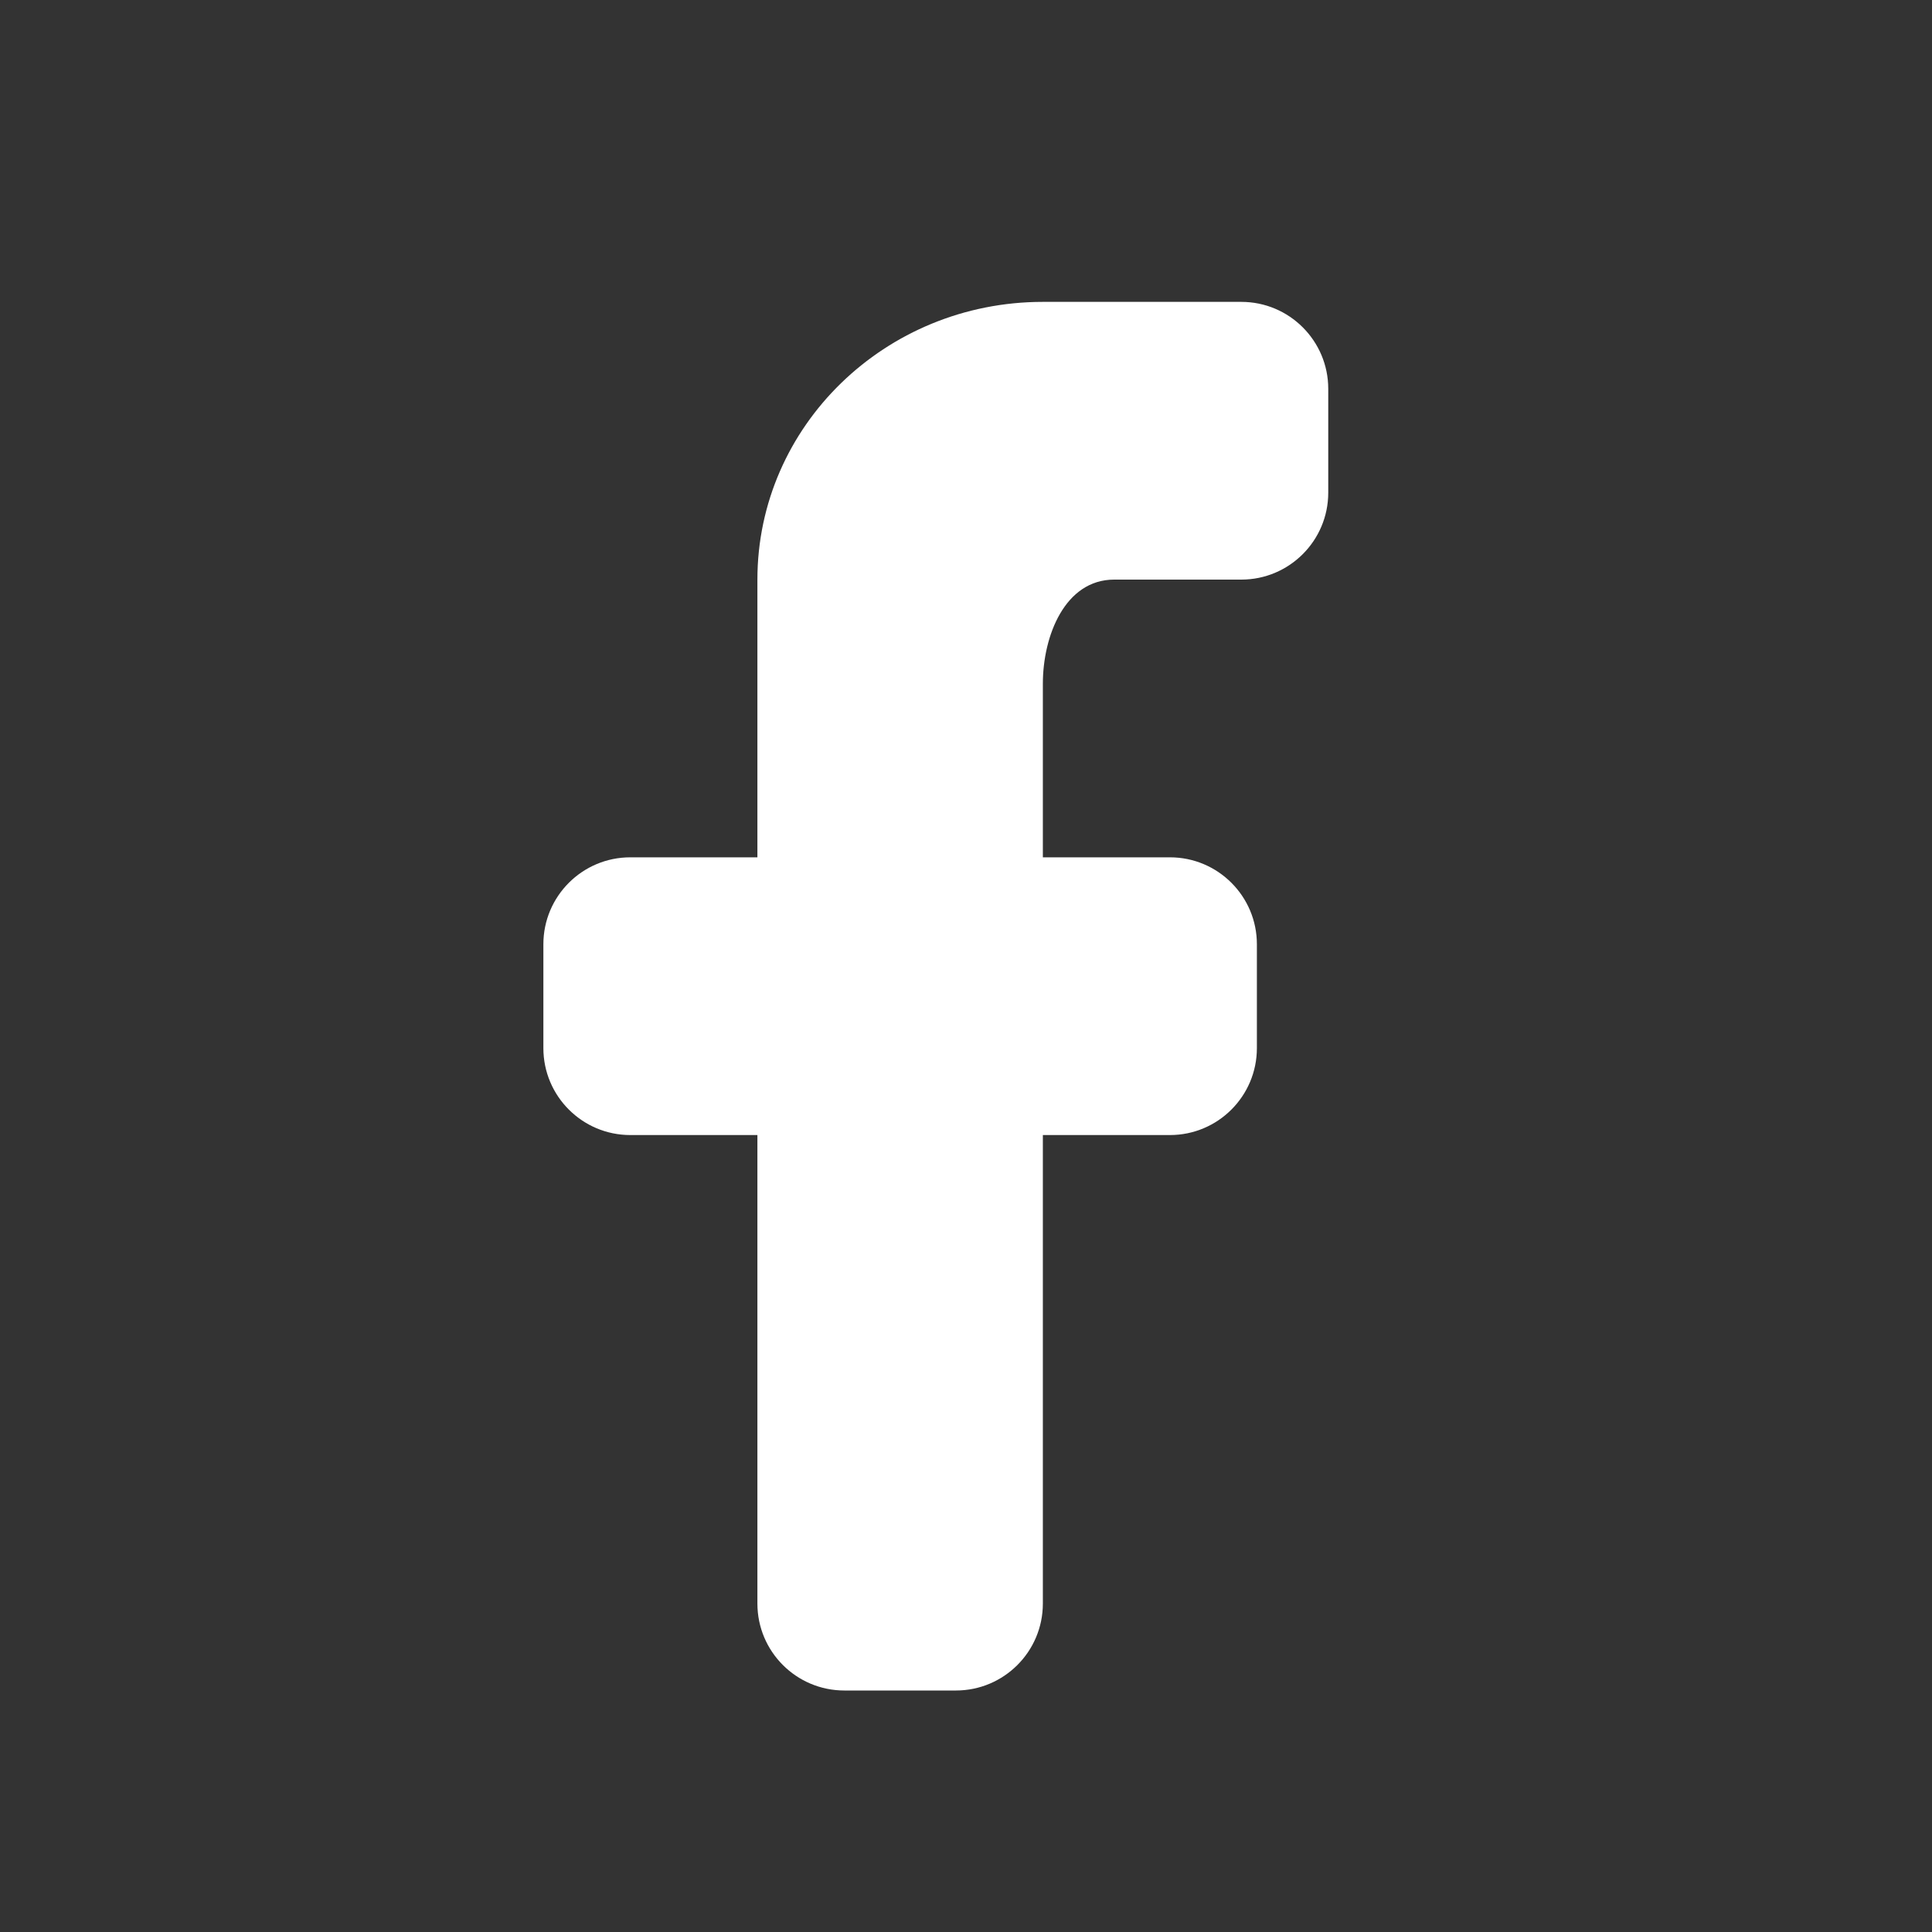 <svg xmlns="http://www.w3.org/2000/svg" xmlns:xlink="http://www.w3.org/1999/xlink" width="32" height="32" viewBox="0 0 32 32">
  <rect x="0" y="0" width="32" height="32" fill="#333333" stroke="none"/>
  <defs>
    <path id="group-4-a" d="M22,6.44 L22,8.16 C22,8.955 21.355,9.6 20.56,9.6 L18.455,9.6 L18.455,9.6 C17.639,9.6 17.273,10.531 17.273,11.325 L17.273,14.2 L19.378,14.2 C20.173,14.2 20.818,14.845 20.818,15.64 L20.818,17.36 C20.818,18.155 20.173,18.8 19.378,18.8 L17.273,18.8 L17.273,18.8 L17.273,26.56 C17.273,27.355 16.628,28 15.833,28 L13.985,28 C13.19,28 12.545,27.355 12.545,26.56 L12.545,18.8 L12.545,18.8 L10.44,18.8 C9.645,18.8 9,18.155 9,17.36 L9,15.64 C9,14.845 9.645,14.2 10.44,14.2 L12.545,14.2 L12.545,14.2 L12.545,9.6 C12.545,7.059 14.662,5 17.273,5 L20.56,5 C21.355,5 22,5.645 22,6.44 Z"/>
  </defs>
  <g fill="none" fill-rule="evenodd">
    <rect width="32" height="32" rx="2"/>
    <use fill="#FFF" fill-rule="nonzero" xlink:href="#group-4-a"/>
  </g>
</svg>

